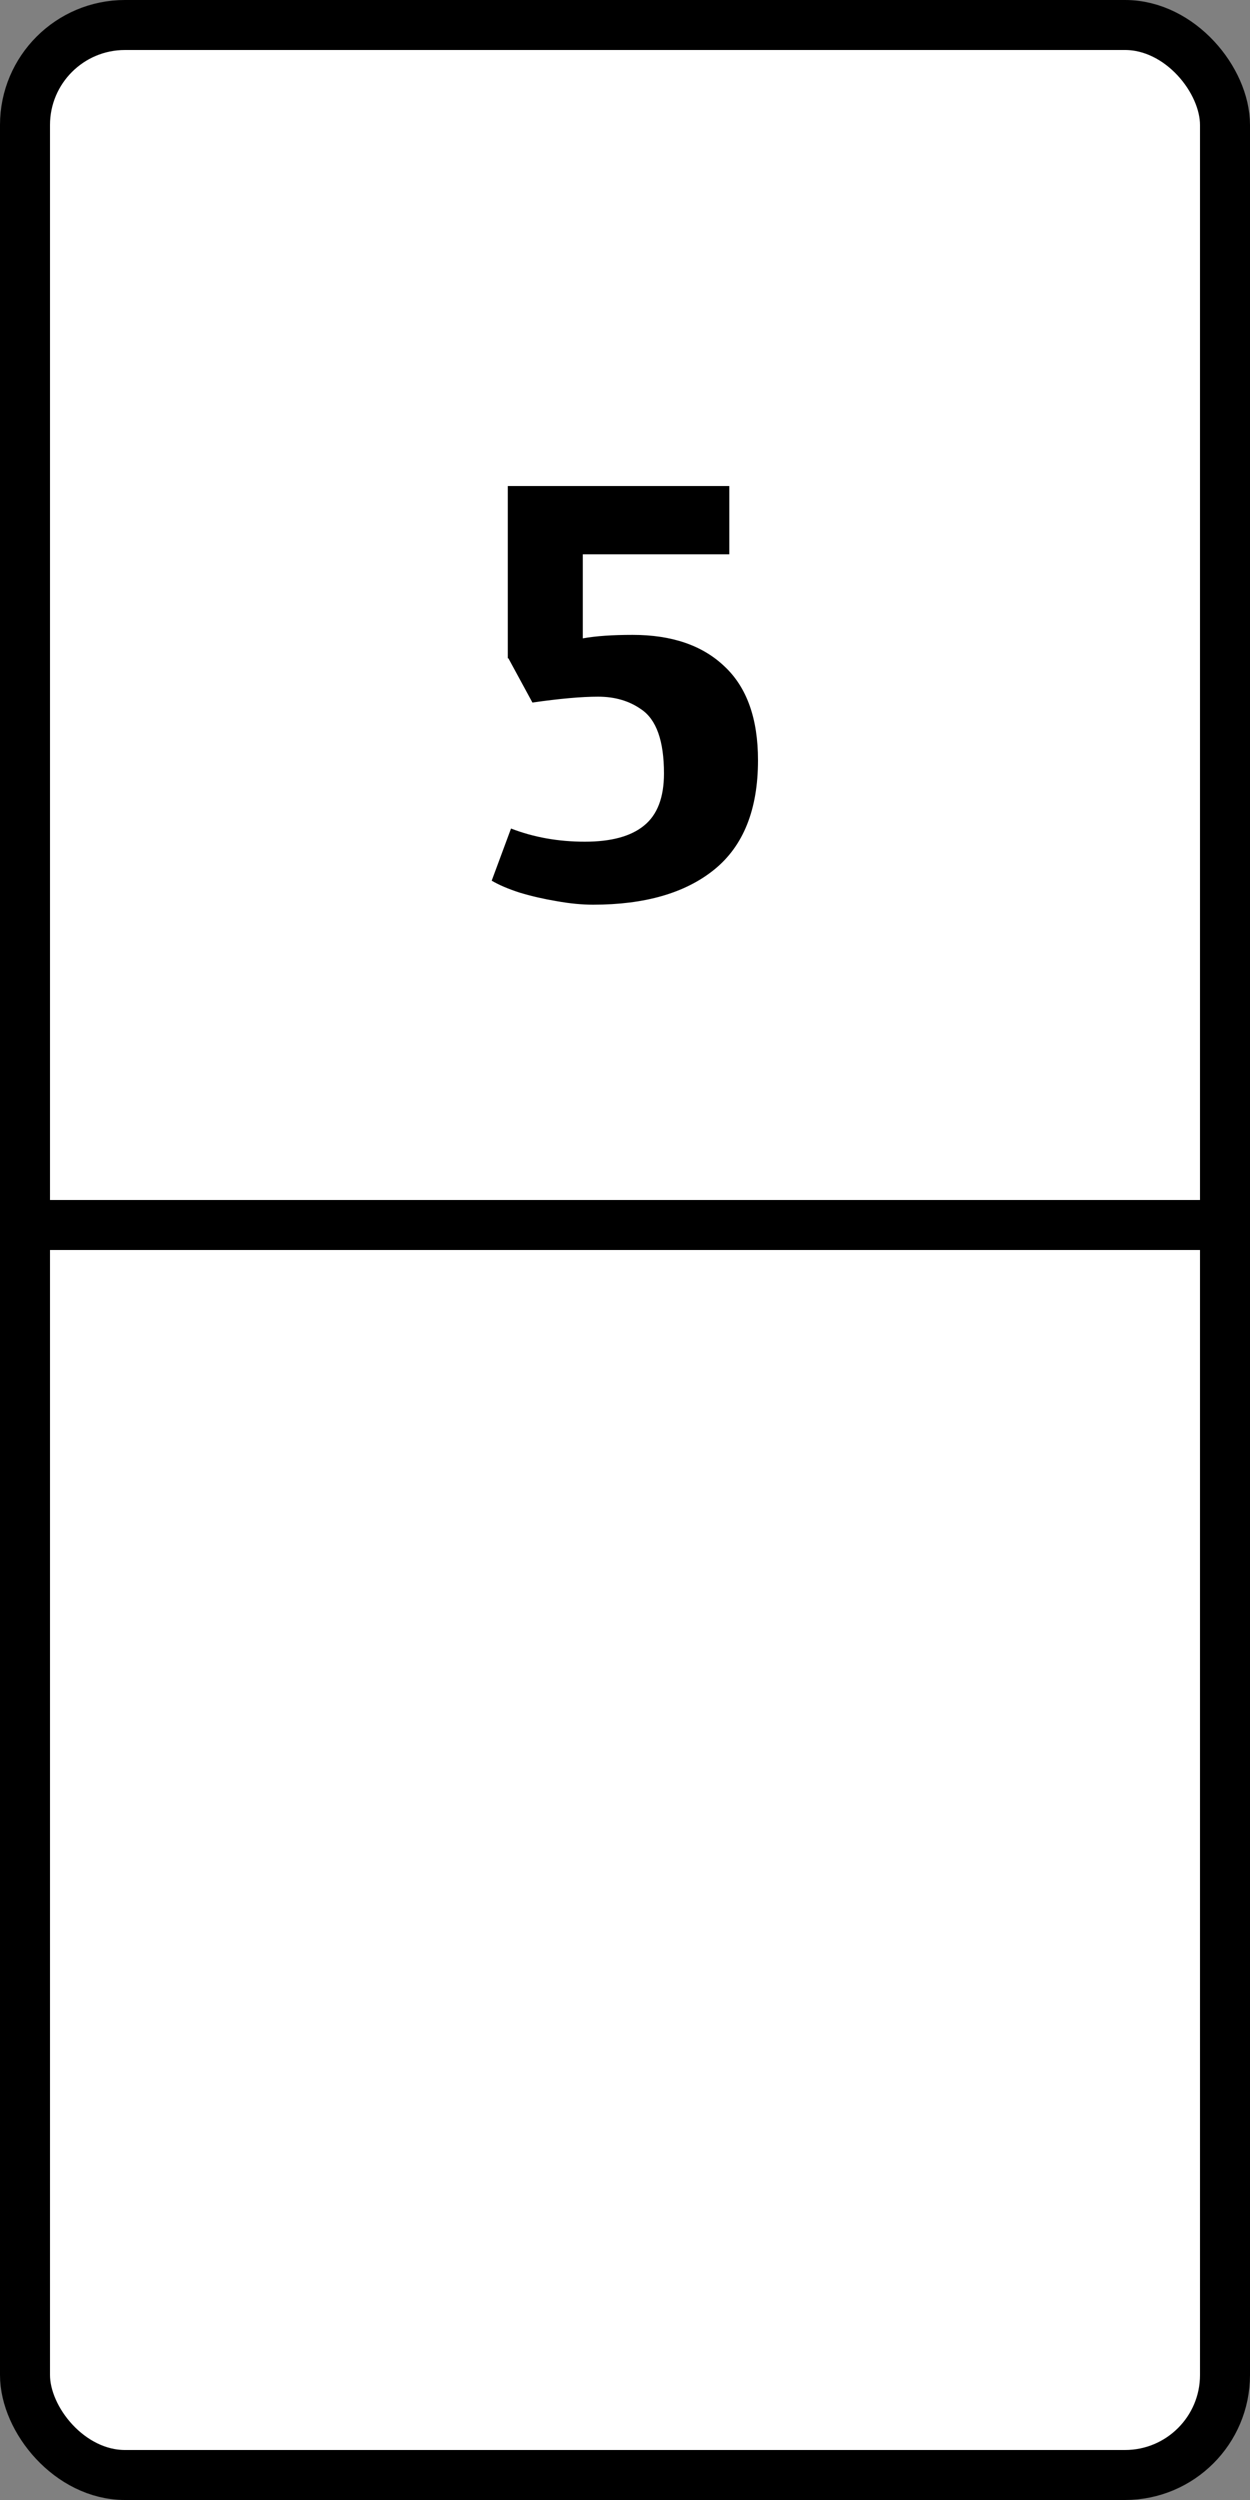 <svg width="50" height="100" viewBox="0 0 50 100" fill="none" xmlns="http://www.w3.org/2000/svg">
<rect x="0" y="0" width="50" height="100" fill="#808080" stroke="none"/>
<rect x="1" y="1" width="48" height="98" rx="4" fill="white" stroke="black" stroke-width="2"/>
<line y1="49" x2="50" y2="49" stroke="black" stroke-width="2"/>
<path d="M25.305 25.395C26.875 25.395 28.102 25.816 28.984 26.66C29.875 27.496 30.32 28.746 30.32 30.41C30.32 32.379 29.738 33.836 28.574 34.781C27.418 35.719 25.801 36.188 23.723 36.188C23.277 36.188 22.793 36.141 22.27 36.047C21.754 35.961 21.262 35.848 20.793 35.707C20.332 35.559 19.957 35.398 19.668 35.227L20.441 33.141C21.348 33.492 22.332 33.668 23.395 33.668C24.449 33.668 25.238 33.453 25.762 33.023C26.293 32.594 26.559 31.898 26.559 30.938C26.559 29.633 26.254 28.777 25.645 28.371C25.168 28.035 24.594 27.867 23.922 27.867C23.266 27.867 22.391 27.945 21.297 28.102L20.336 26.332H20.312V19.441H29.172V22.172H23.312V25.535C23.828 25.441 24.492 25.395 25.305 25.395Z" fill="black"/>
</svg>
